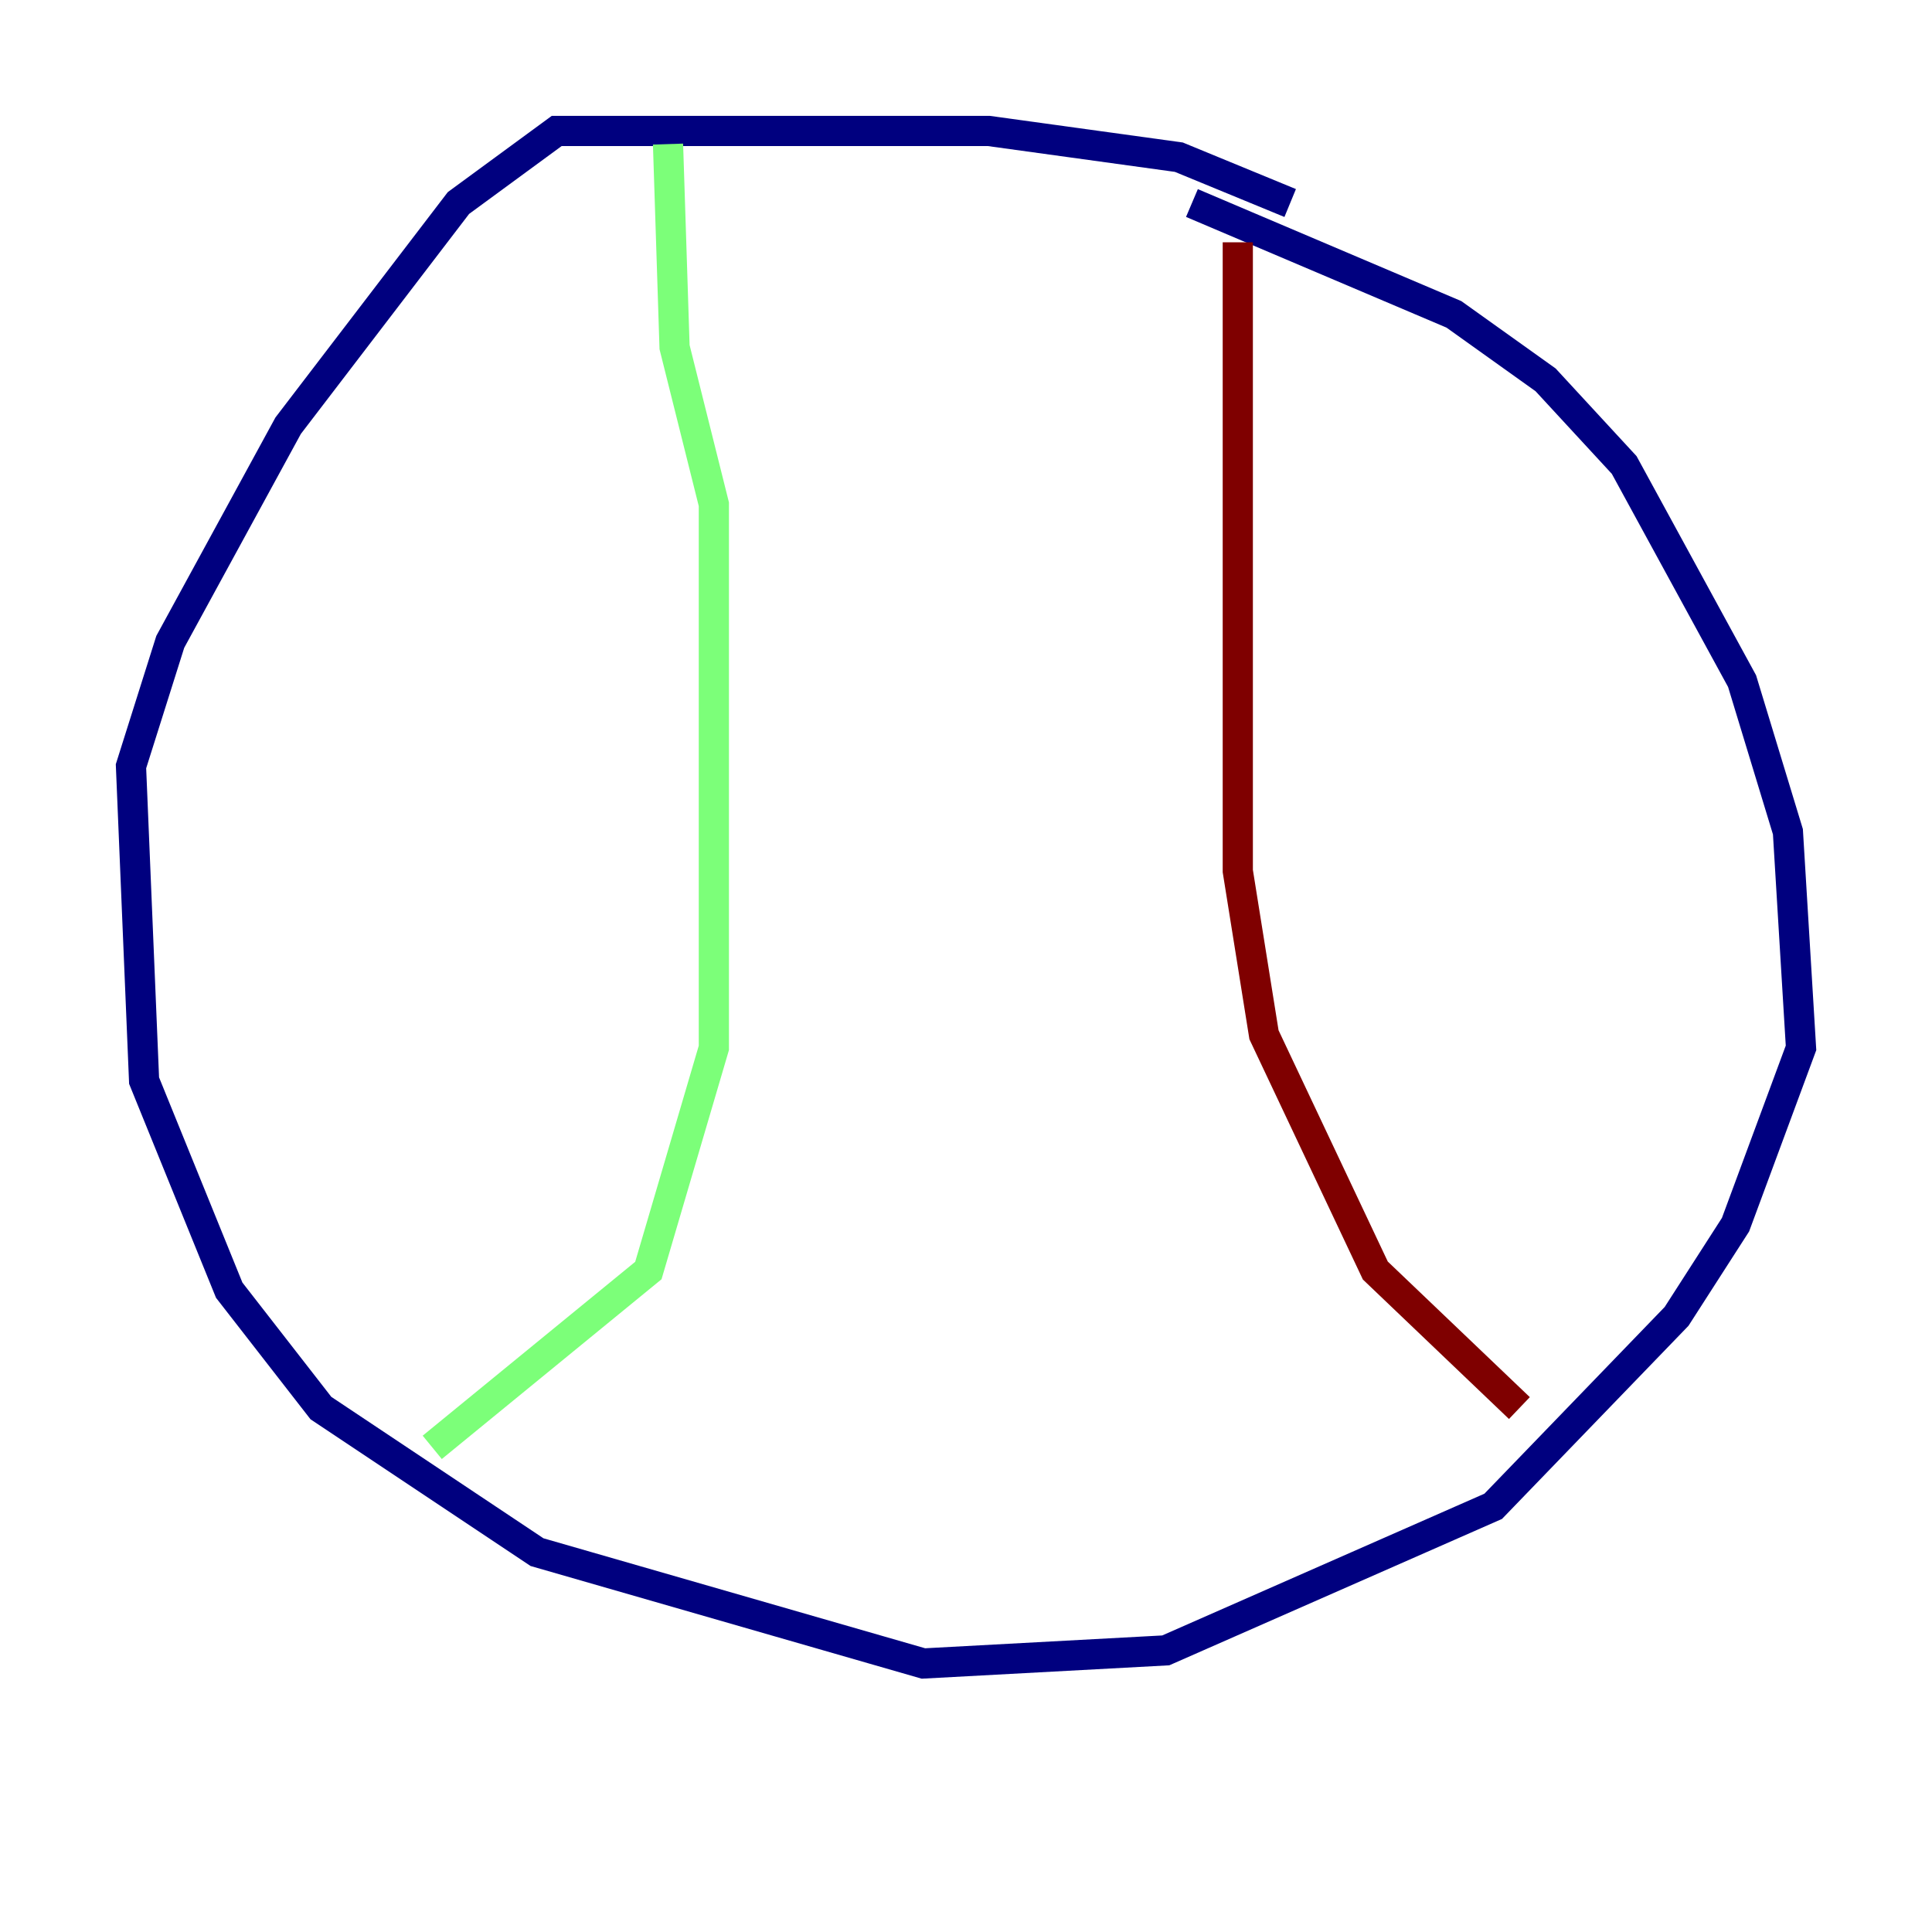 <?xml version="1.0" encoding="utf-8" ?>
<svg baseProfile="tiny" height="128" version="1.2" viewBox="0,0,128,128" width="128" xmlns="http://www.w3.org/2000/svg" xmlns:ev="http://www.w3.org/2001/xml-events" xmlns:xlink="http://www.w3.org/1999/xlink"><defs /><polyline fill="none" points="85.478,13.451 78.102,10.414 65.519,8.678 36.881,8.678 30.373,13.451 19.091,28.203 11.281,42.522 8.678,50.766 9.546,71.593 15.186,85.478 21.261,93.288 35.58,102.834 61.18,110.21 77.234,109.342 98.929,99.797 111.078,87.214 114.983,81.139 119.322,69.424 118.454,55.105 115.417,45.125 107.607,30.807 102.4,25.166 96.325,20.827 78.969,13.451" stroke="#00007f" stroke-width="2" /><polyline fill="none" points="44.258,9.546 44.691,22.997 47.295,33.41 47.295,69.424 42.956,84.176 28.637,95.891" stroke="#7cff79" stroke-width="2" /><polyline fill="none" points="82.007,16.054 82.007,57.709 83.742,68.556 91.119,84.176 100.664,93.288" stroke="#7f0000" stroke-width="2" /></svg>